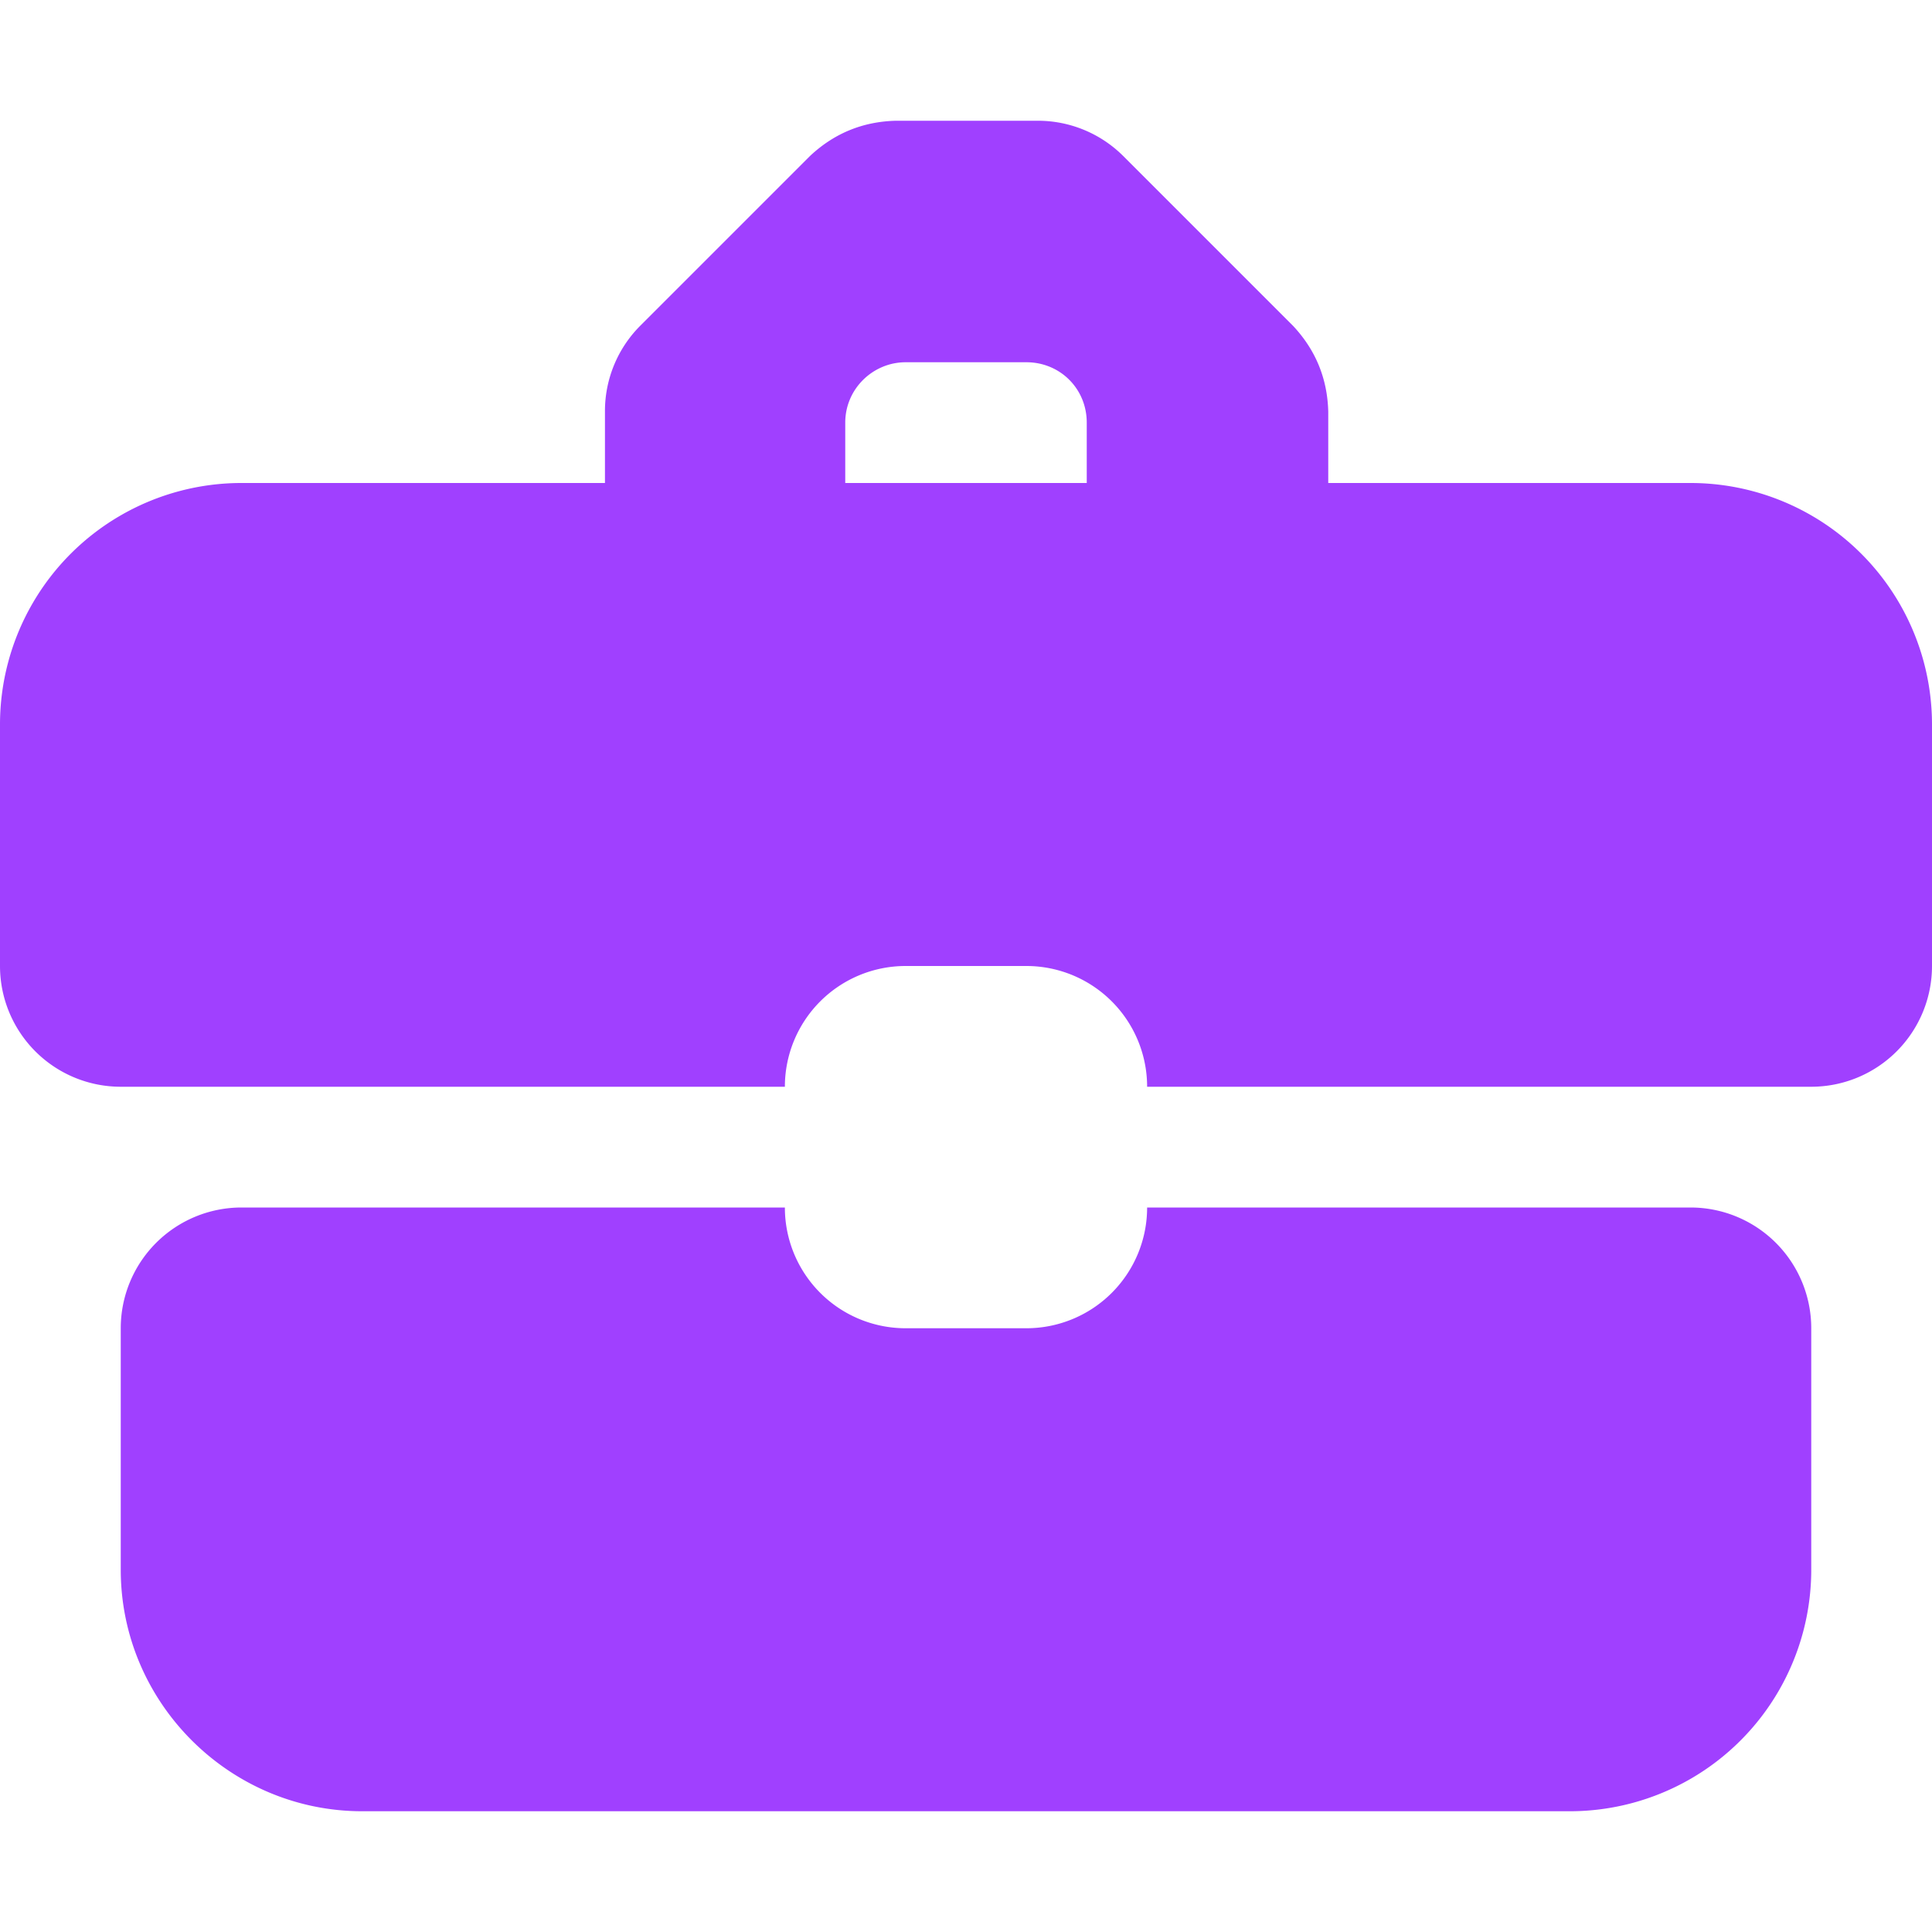 <svg xmlns="http://www.w3.org/2000/svg" viewBox="0 0 16 16"><path fill="#a040ff" d="M14 10H9.5a1 1 0 0 1-1 1h-1a1 1 0 0 1-1-1H2a1 1 0 0 0-1 1v2c0 1.1.9 2 2 2h10a2 2 0 0 0 2-2v-2a1 1 0 0 0-1-1m0-6h-3v-.59q-.01-.41-.29-.71L9.3 1.29A1 1 0 0 0 8.59 1H7.42q-.41.01-.71.29L5.3 2.7a1 1 0 0 0-.29.71V4h-3A2 2 0 0 0 0 6v2a1 1 0 0 0 1 1h5.5a1 1 0 0 1 1-1h1a1 1 0 0 1 1 1H15a1 1 0 0 0 1-1V6a2 2 0 0 0-2-2M7.5 3h1c.28 0 .5.22.5.5V4H7v-.5c0-.28.23-.5.5-.5"/></svg>